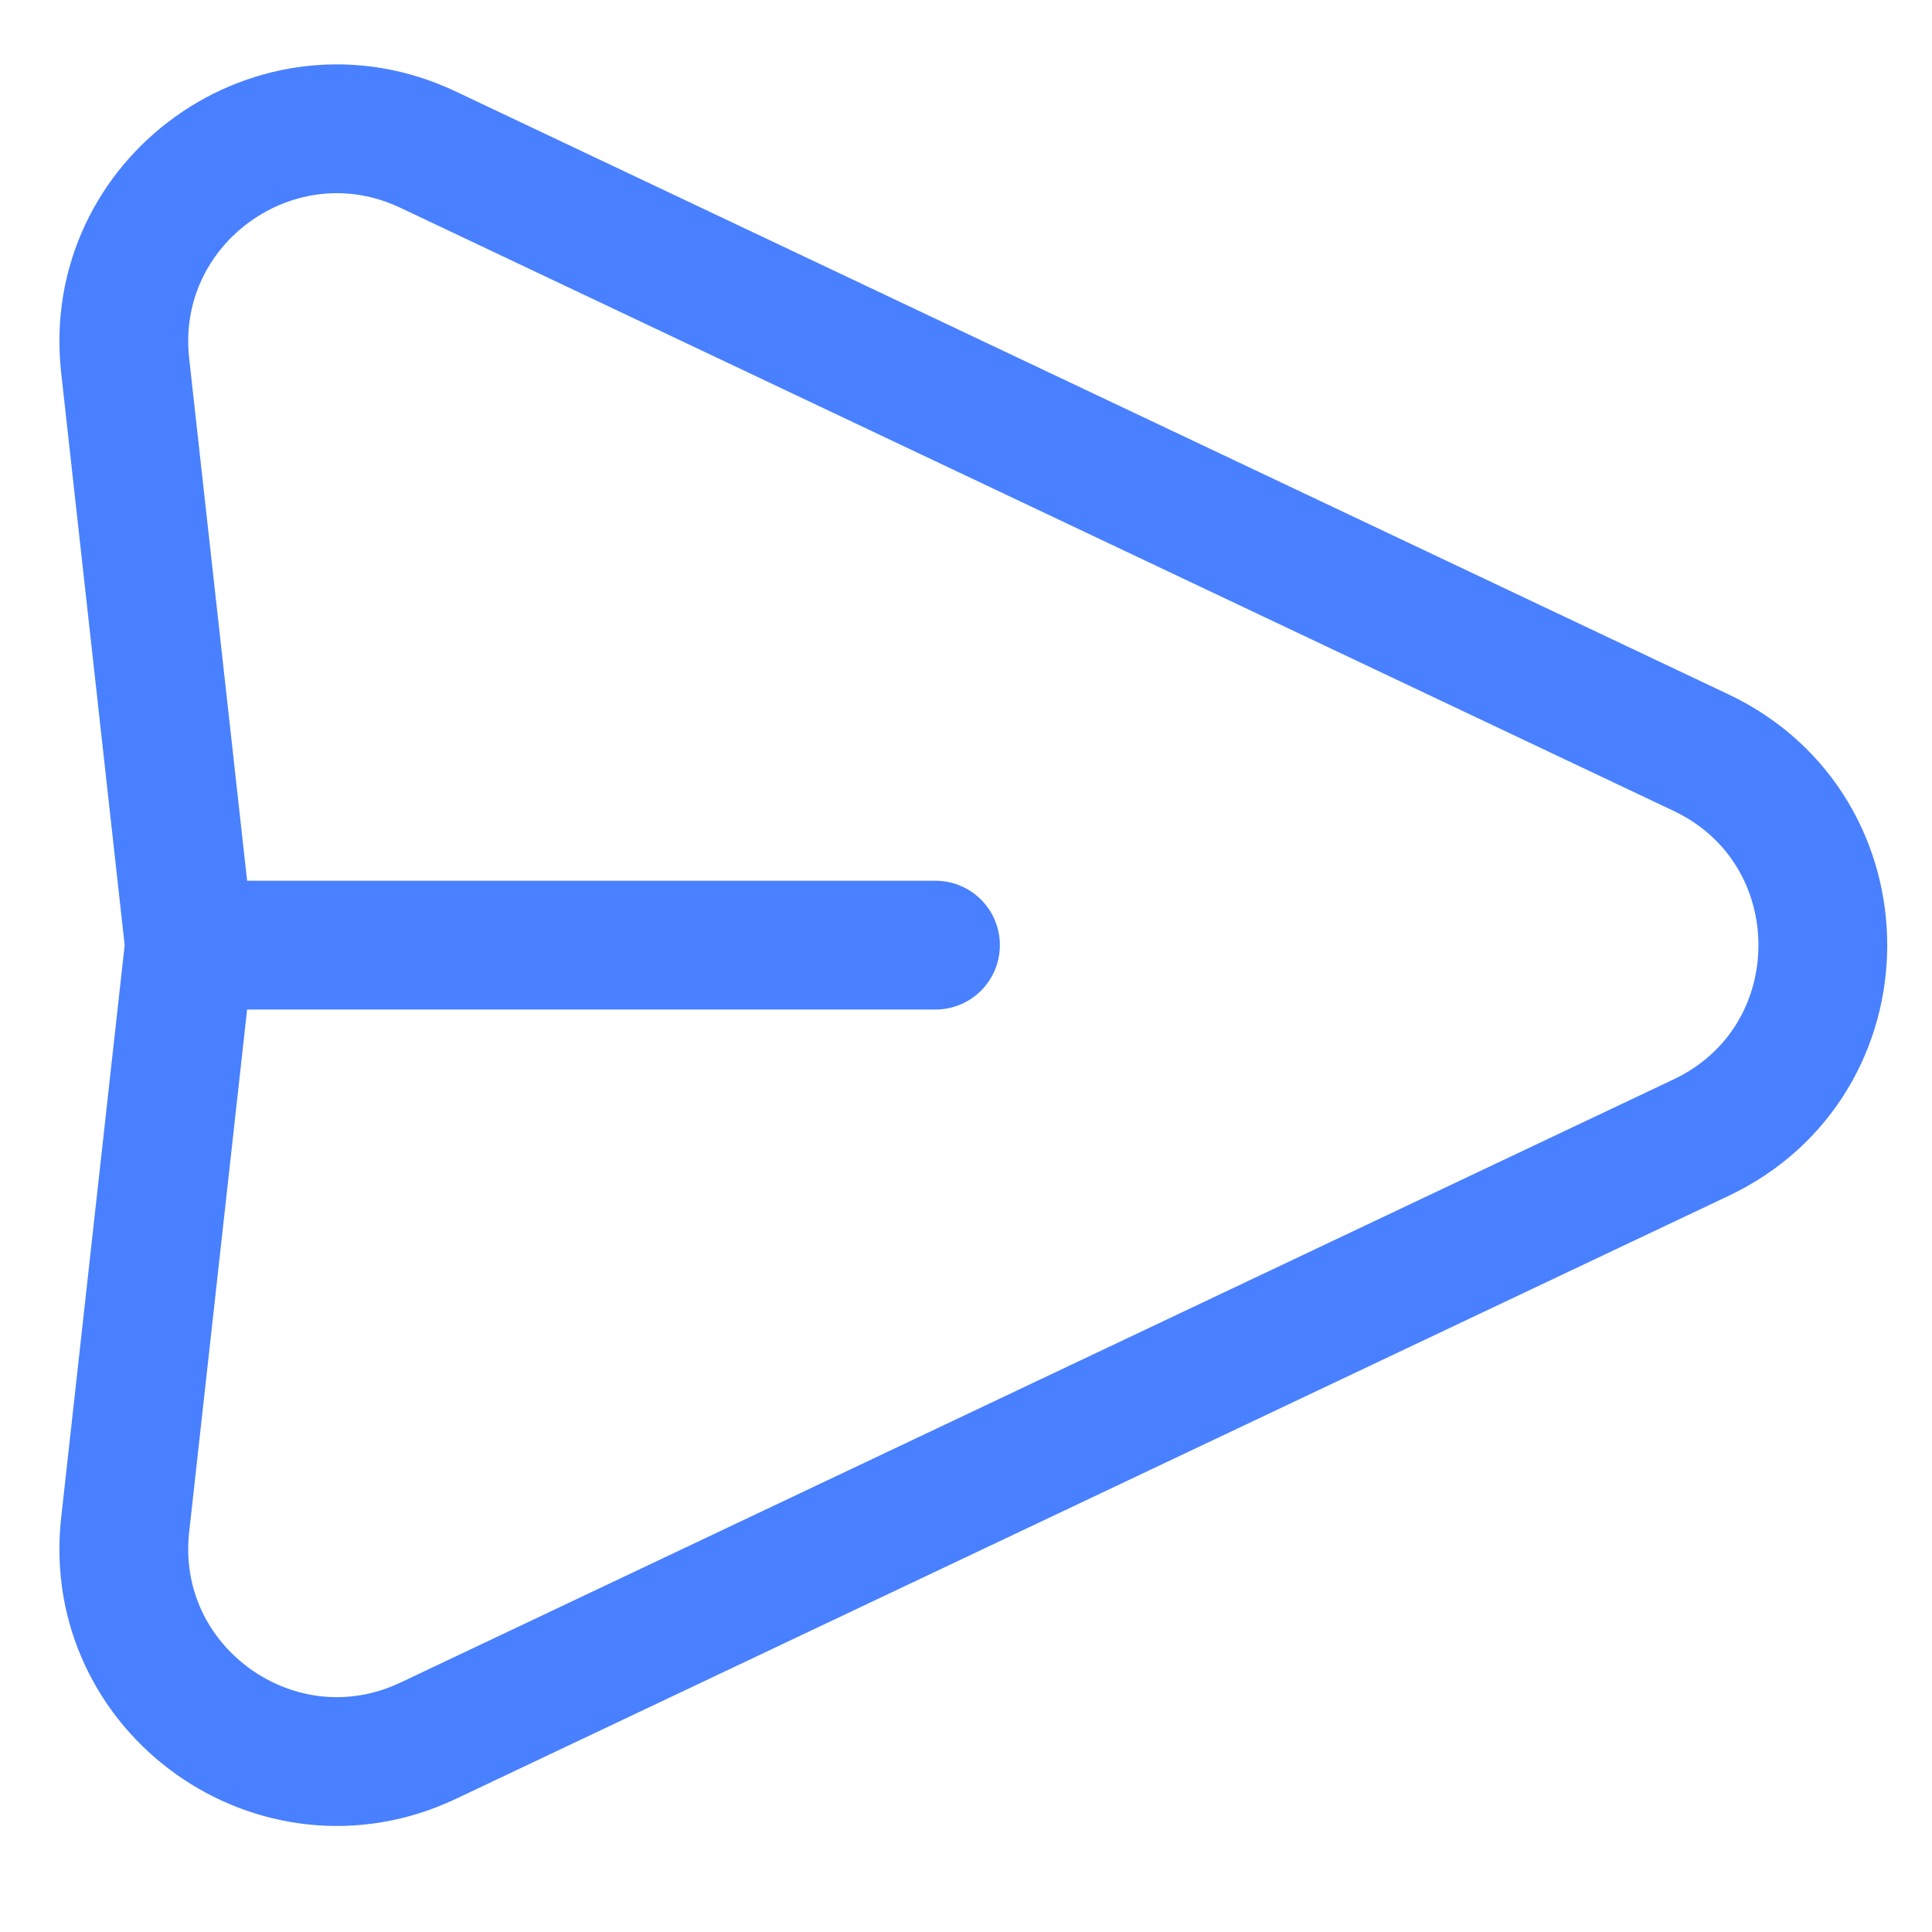 <svg width="15" height="15" viewBox="0 0 15 15" fill="none" xmlns="http://www.w3.org/2000/svg">
<path d="M1.471 7.338L0.972 2.84C0.828 1.553 2.154 0.607 3.324 1.162L13.206 5.843C14.468 6.441 14.468 8.236 13.206 8.833L3.324 13.515C2.154 14.069 0.828 13.124 0.972 11.837L1.471 7.338ZM1.471 7.338H7.263" stroke="#4880FF" stroke-linecap="round" stroke-linejoin="round"/>
</svg>
